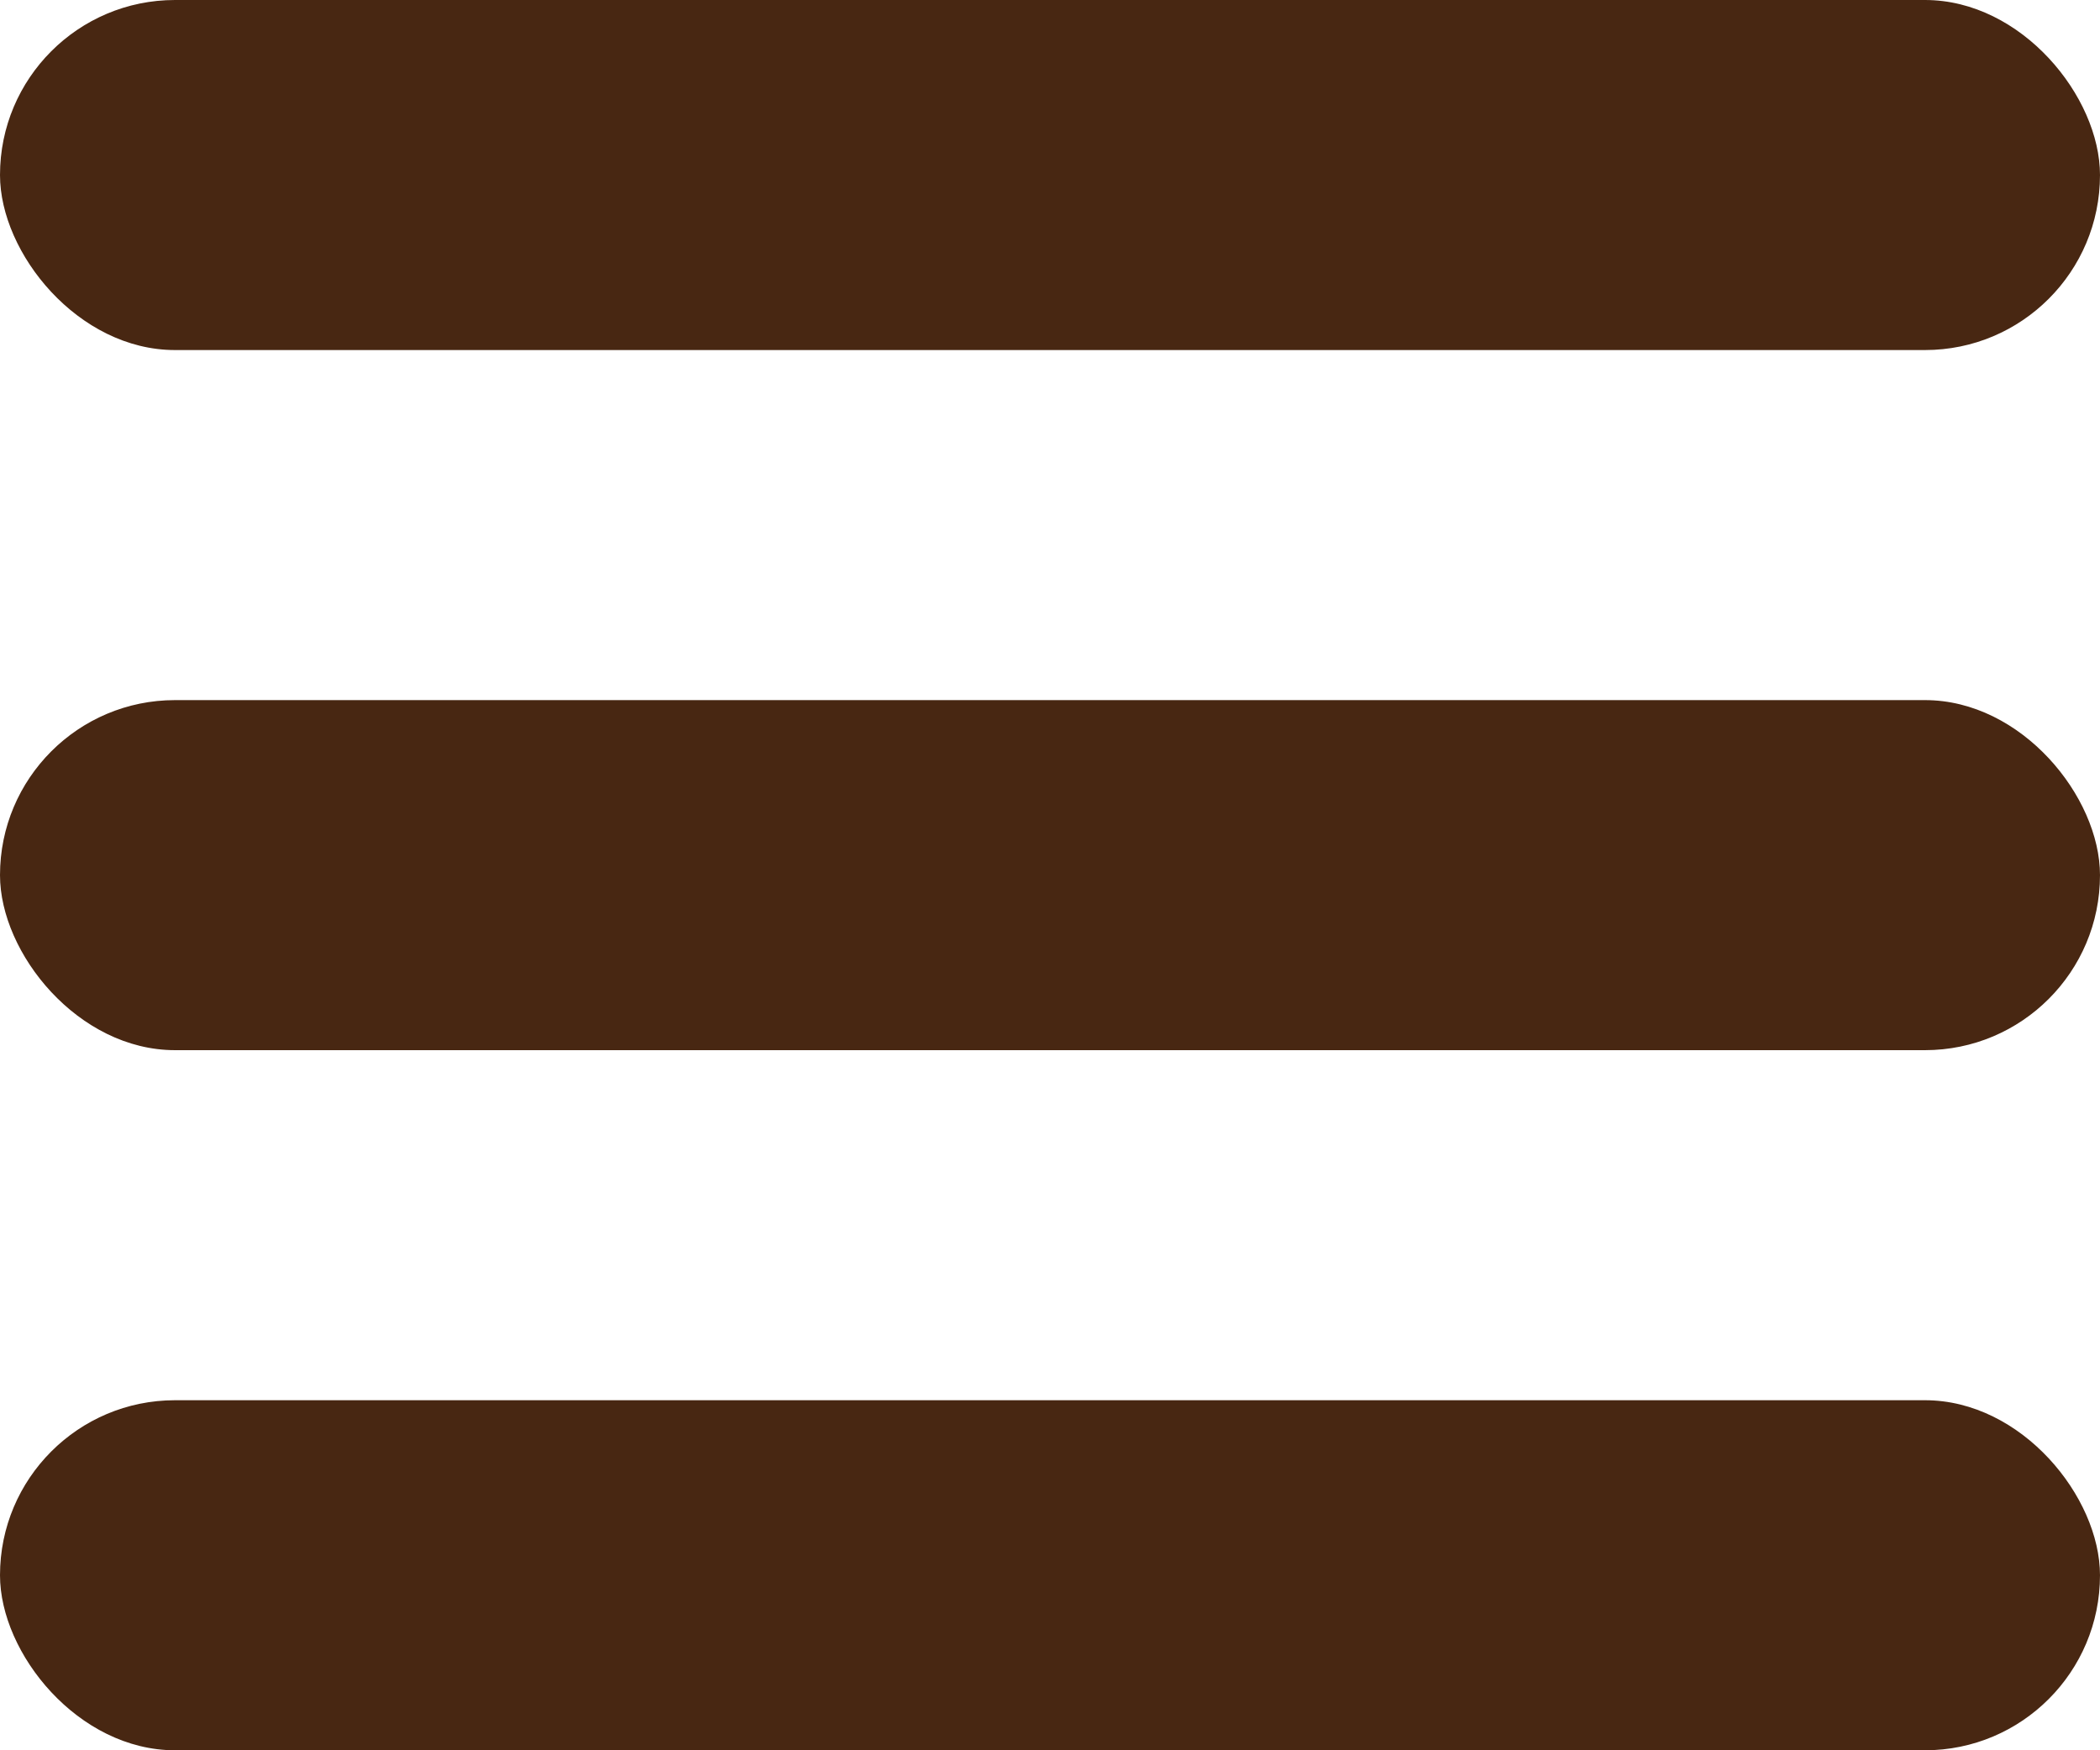 <svg width="24" height="20" viewBox="0 0 24 20" fill="none" xmlns="http://www.w3.org/2000/svg">
<rect width="24" height="4" rx="2" fill="#482712"/>
<rect y="8" width="24" height="4" rx="2" fill="#482712"/>
<rect y="16" width="24" height="4" rx="2" fill="#482712"/>
</svg>
